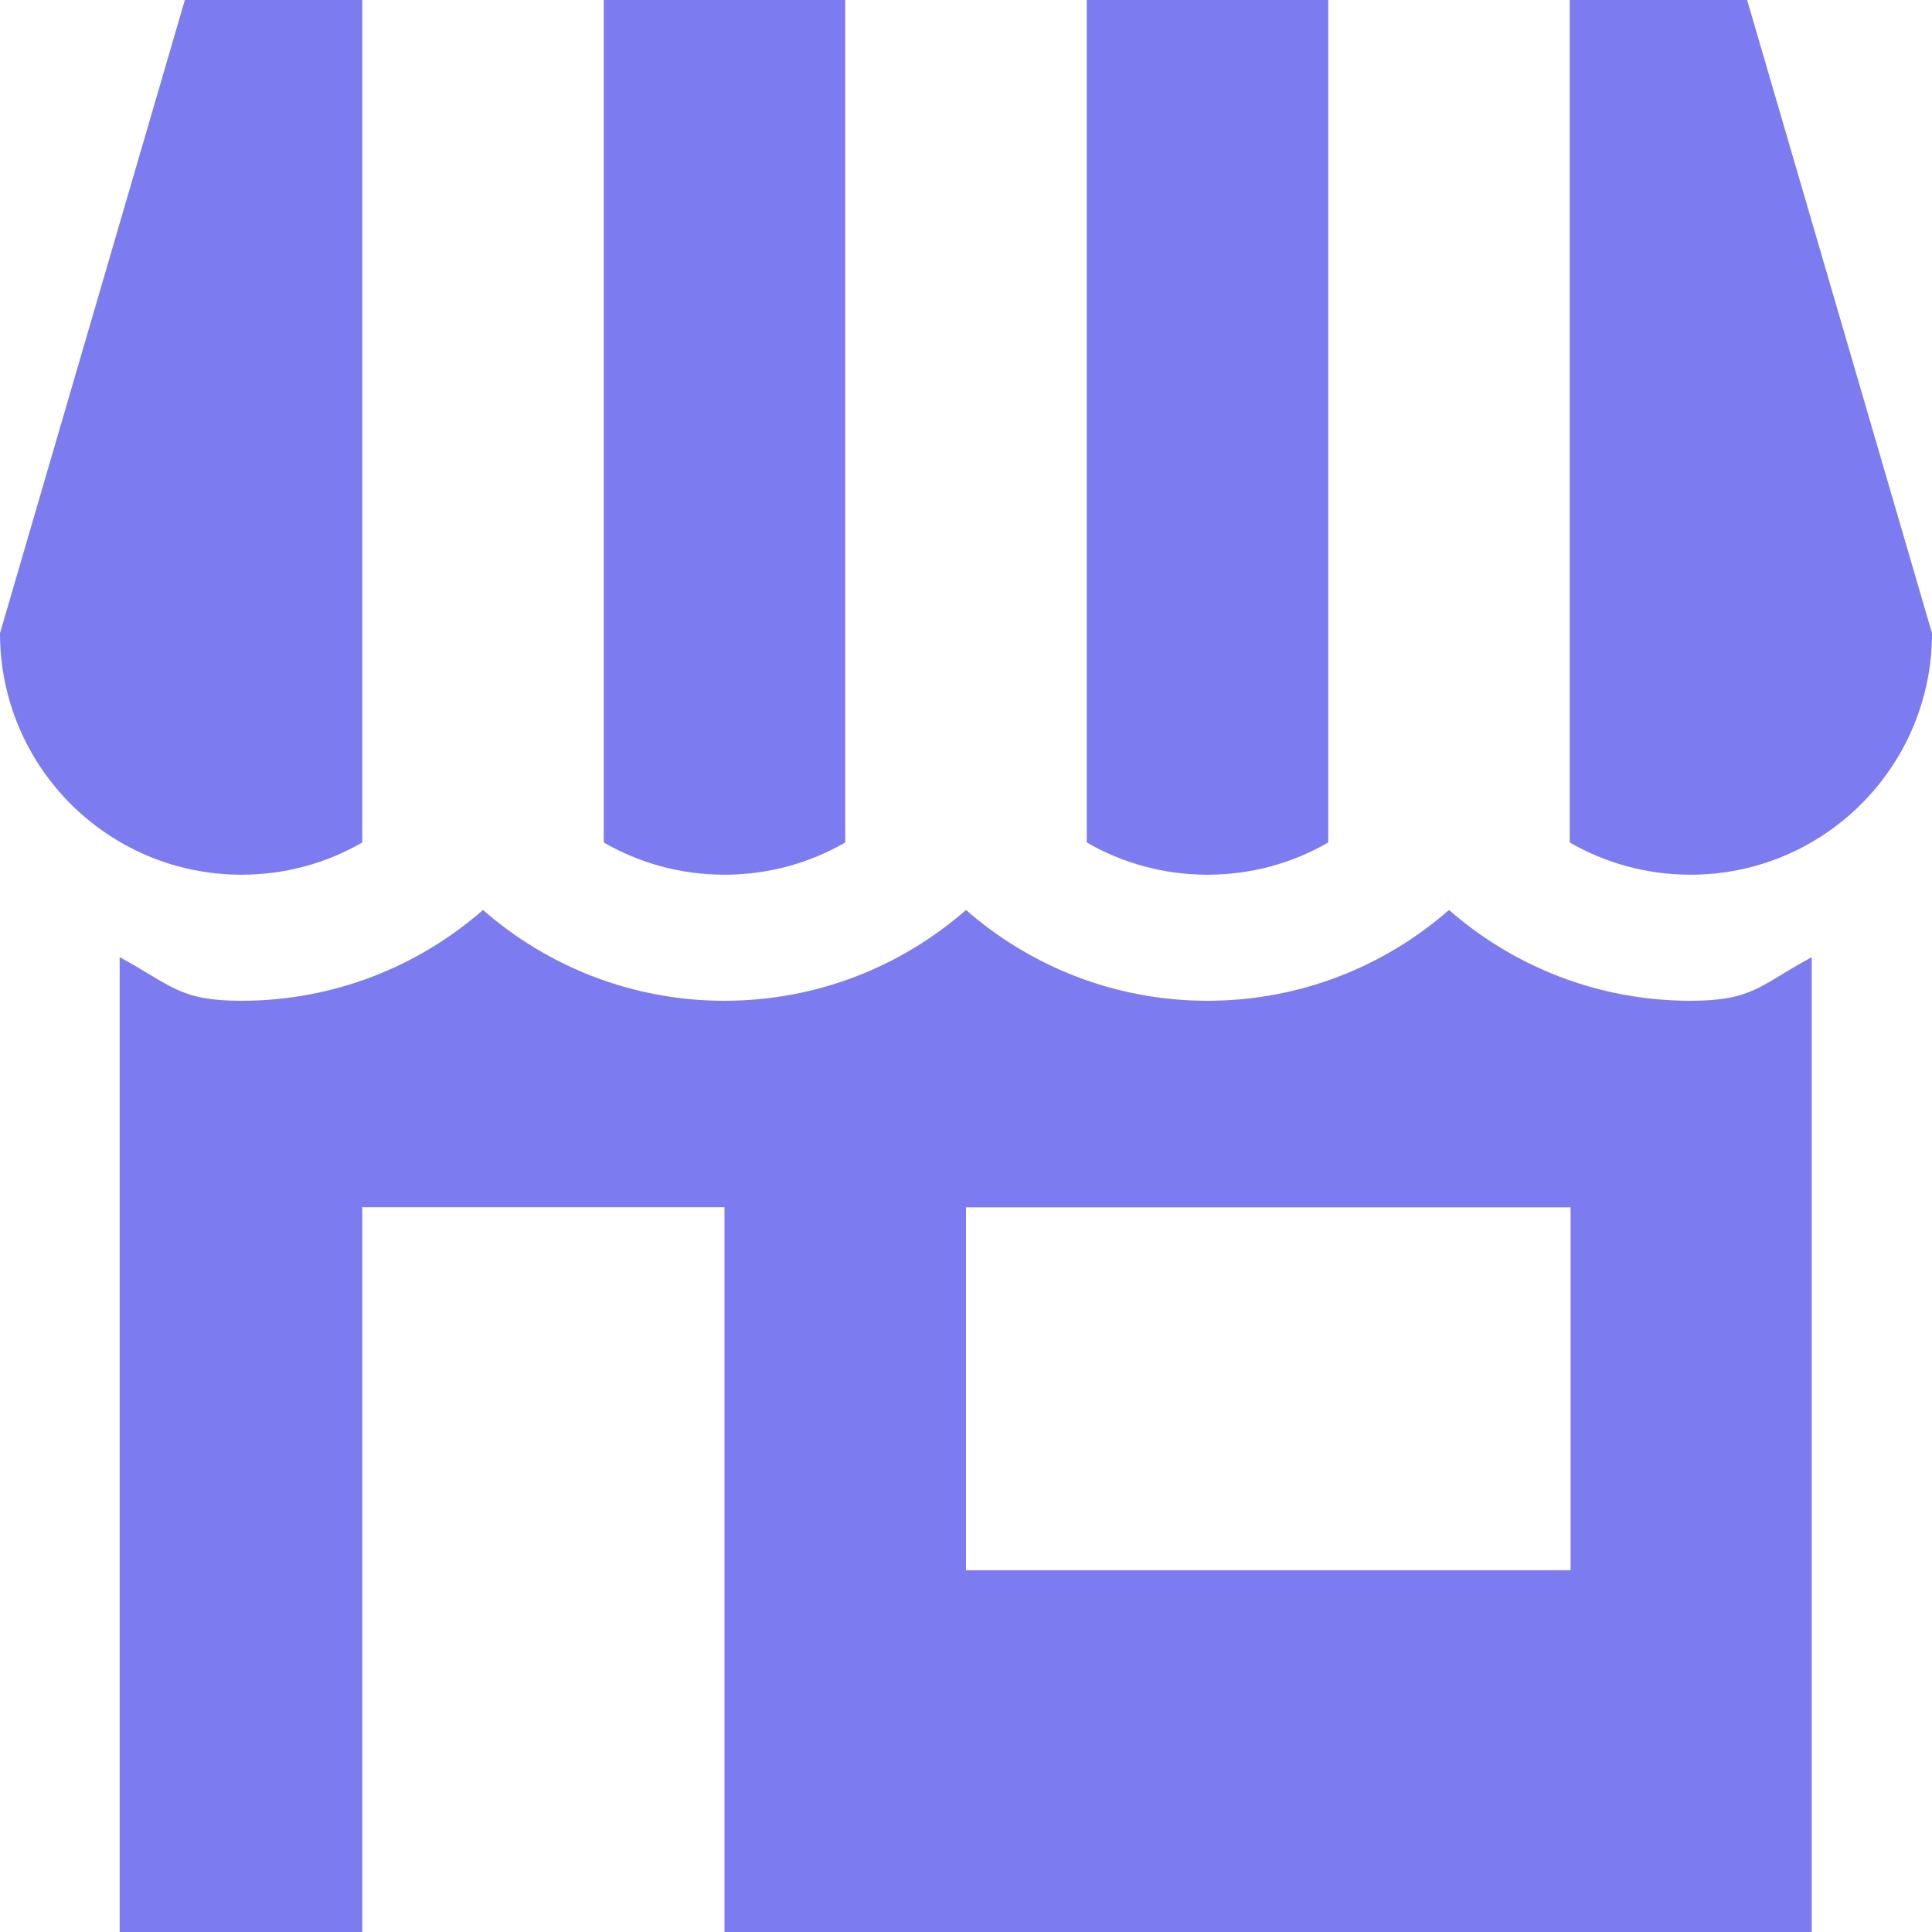 <?xml version="1.0" encoding="UTF-8"?>
<svg width="16px" height="16px" viewBox="0 0 16 16" version="1.1" xmlns="http://www.w3.org/2000/svg" xmlns:xlink="http://www.w3.org/1999/xlink">
    <!-- Generator: Sketch 53.2 (72643) - https://sketchapp.com -->
    <title>icon/normal/store</title>
    <desc>Created with Sketch.</desc>
    <g id="icon/normal/store" stroke="none" stroke-width="1" fill="none" fill-rule="evenodd">
        <path d="M11,6.977 C10.706,7.147 10.364,7.244 10,7.244 C9.636,7.244 9.294,7.147 9,6.977 L9,7.99360578e-15 L11,1.59872116e-14 L11,6.977 Z M13,6.977 L13,7.99360578e-15 L14.469,1.59872116e-14 L16,5.244 C16,6.349 15.105,7.244 14,7.244 C13.636,7.244 13.294,7.147 13,6.977 Z M7,6.977 C6.706,7.147 6.364,7.244 6,7.244 C5.636,7.244 5.294,7.147 5,6.977 L5,7.99360578e-15 L7,1.59872116e-14 L7,6.977 Z M3,6.977 C2.706,7.147 2.364,7.244 2,7.244 C0.895,7.244 0,6.349 0,5.244 L1.531,1.59872116e-14 L3,1.59872116e-14 L3,6.977 Z M14,8.288 C14.519,8.288 14.576,8.157 15.004,7.927 L15.004,16 L6,16 L6,9.998 L3,9.998 L3,16 L0.991,16 L0.991,7.927 C1.419,8.157 1.481,8.288 2,8.288 C2.765,8.288 3.465,8.004 4,7.536 C4.535,8.004 5.235,8.288 6,8.288 C6.765,8.288 7.465,8.004 8,7.536 C8.535,8.004 9.235,8.288 10,8.288 C10.765,8.288 11.465,8.004 12,7.536 C12.535,8.004 13.235,8.288 14,8.288 Z M8,13.004 L13.007,13.004 L13.007,9.999 L8,9.999 L8,13.004 Z" id="icon" fill="#7C7CF0" fill-rule="nonzero"></path>
    </g>
</svg>